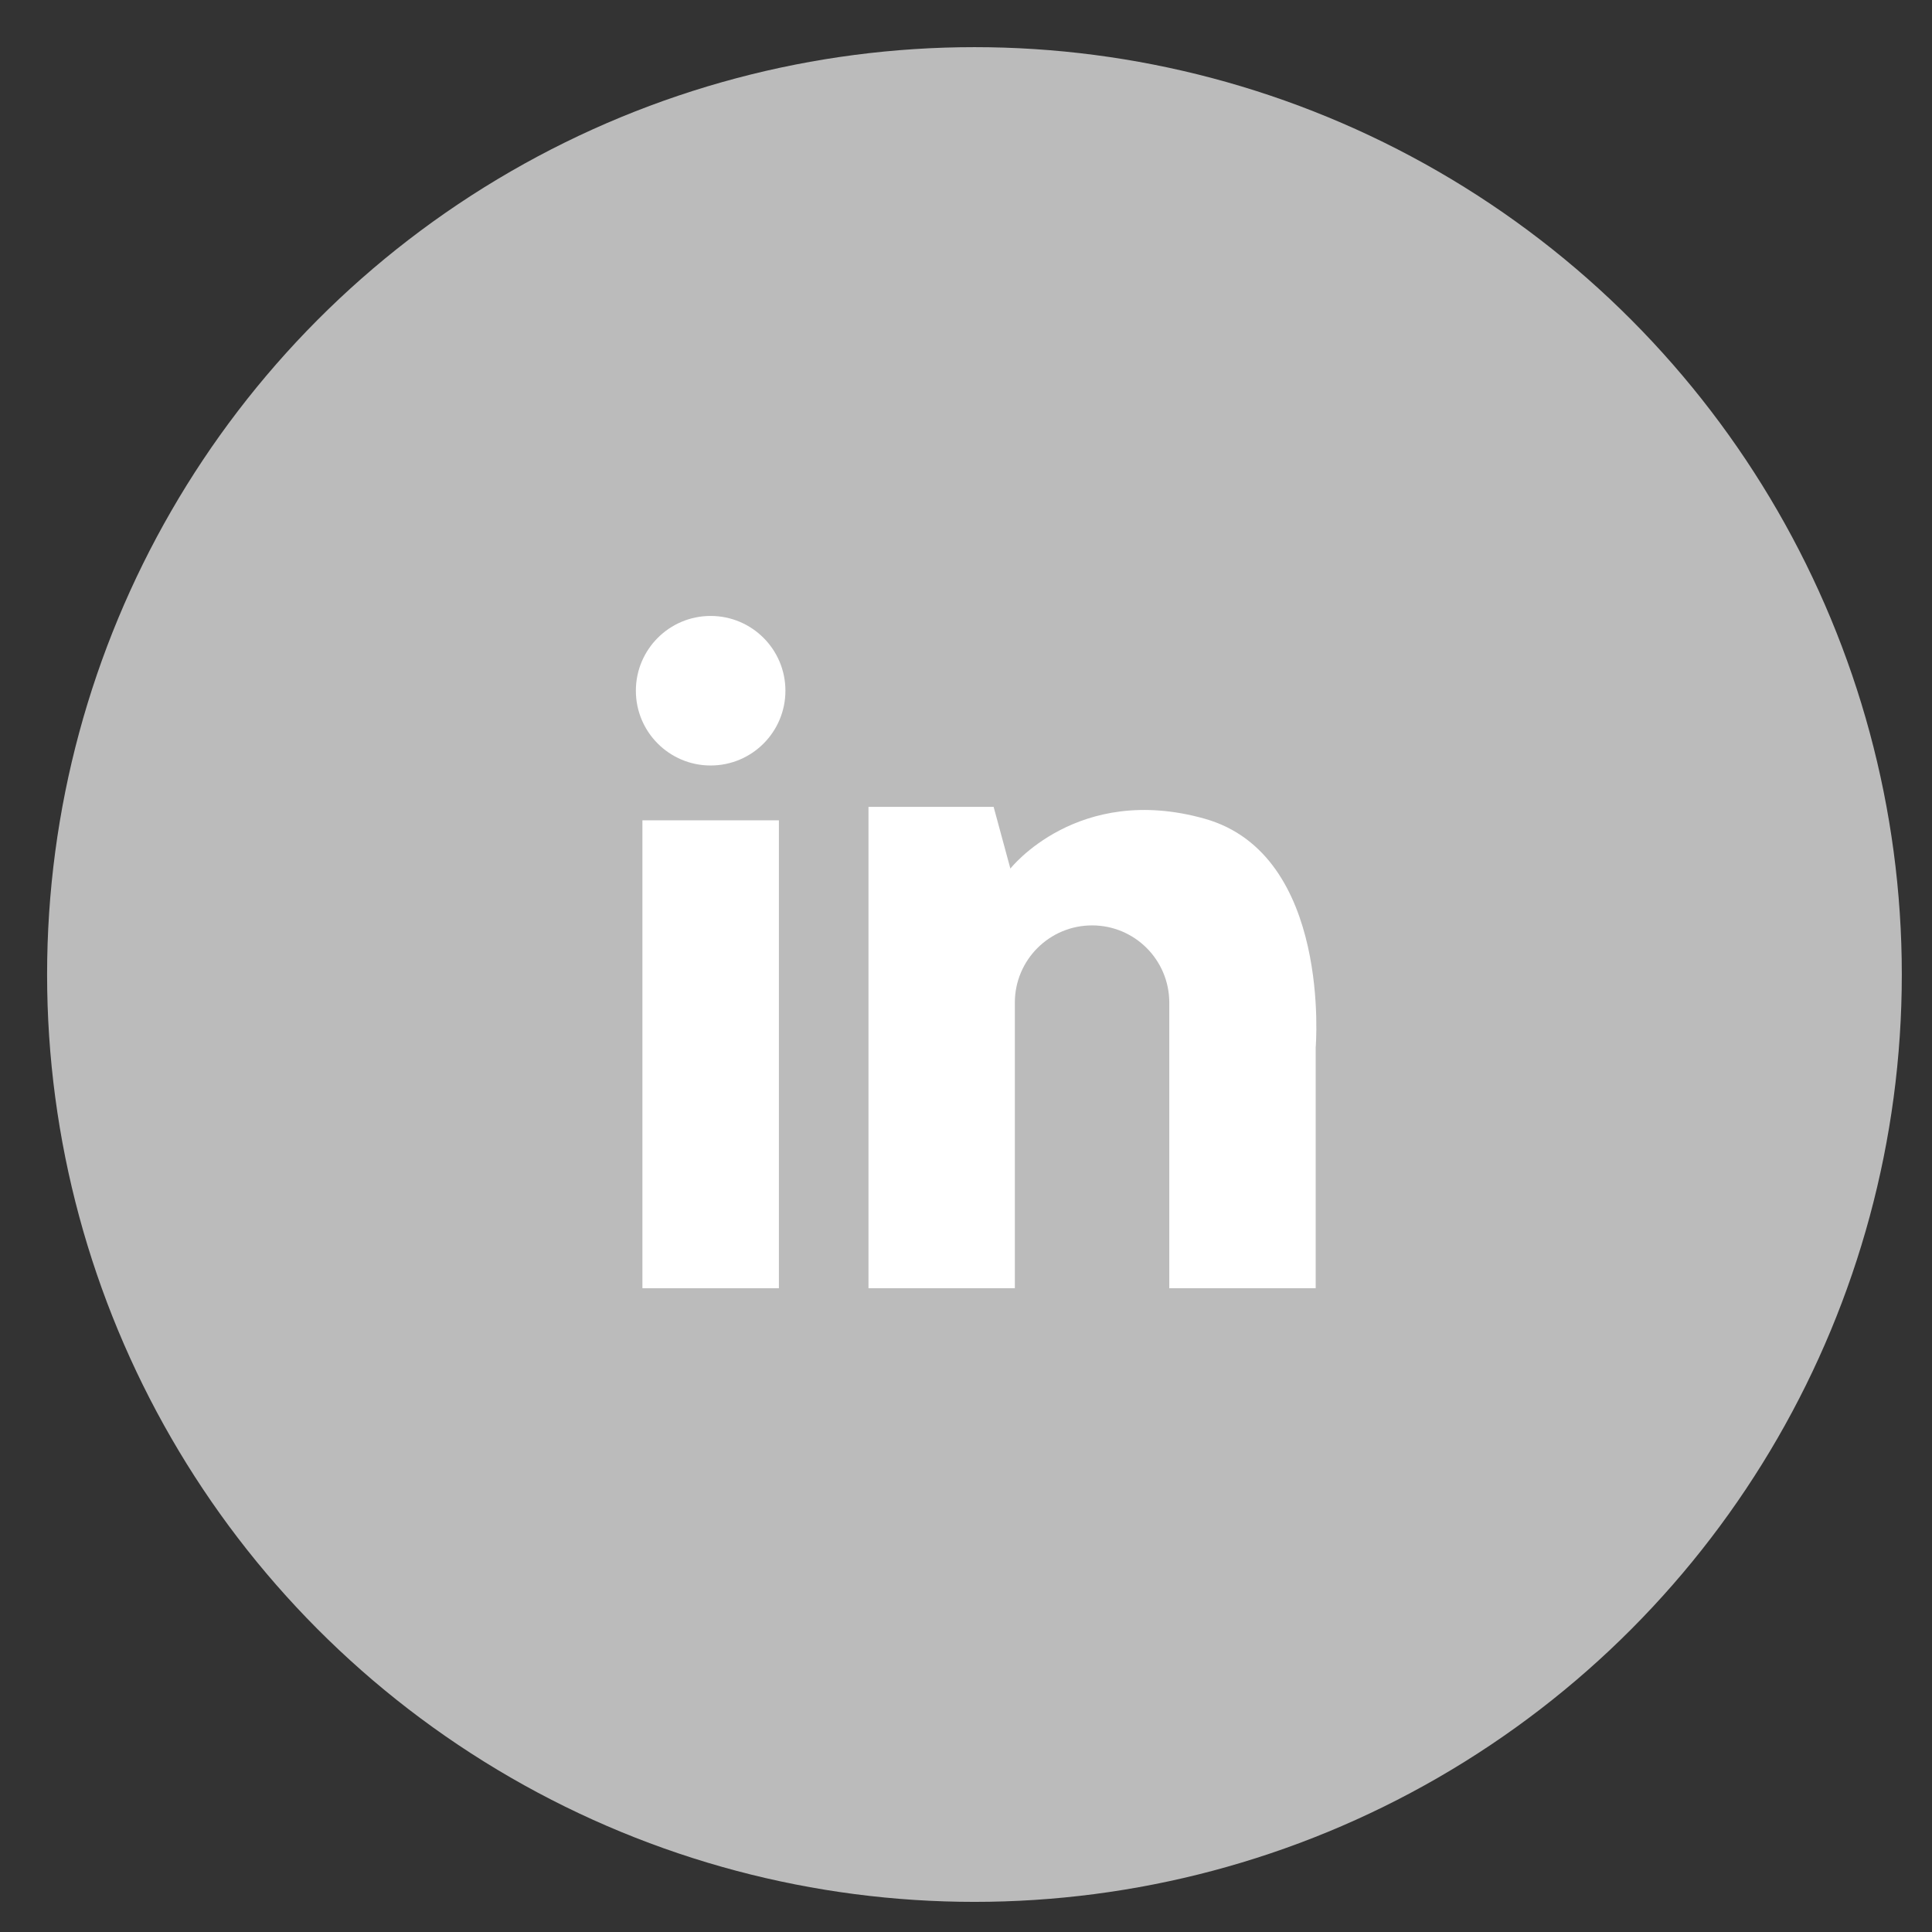<?xml version="1.0" encoding="utf-8"?>
<!-- Generator: Adobe Illustrator 16.0.0, SVG Export Plug-In . SVG Version: 6.00 Build 0)  -->
<!DOCTYPE svg PUBLIC "-//W3C//DTD SVG 1.1//EN" "http://www.w3.org/Graphics/SVG/1.1/DTD/svg11.dtd">
<svg version="1.1" id="Layer_1" xmlns="http://www.w3.org/2000/svg" xmlns:xlink="http://www.w3.org/1999/xlink" x="0px" y="0px"
	 width="64px" height="64px" viewBox="0 0 64 64" enable-background="new 0 0 64 64" xml:space="preserve">
<rect x="0" y="0" width="64" height="64" fill="#333333" stroke="none"/>
<g>
	<circle fill="#bbbbbb" cx="32.28" cy="32.282" r="30.72"/>
</g>
<g>
	<rect x="21.281" y="27.174" fill="#FFFFFF" width="4.521" height="15.5"/>
	<circle fill="#FFFFFF" cx="23.541" cy="22.881" r="2.477"/>
	<path fill="#FFFFFF" d="M39.906,27.121c-4.211-1.186-6.436,1.652-6.436,1.652l0,0l-0.555-2.045h-4.145v15.945h4.848v-7.973v-1.486
		c0-1.414,1.145-2.559,2.559-2.559l0,0c1.412,0,2.557,1.145,2.557,2.559v1.486v7.973h4.85v-7.973
		C43.584,34.701,44.119,28.307,39.906,27.121z"/>
</g>
</svg>
